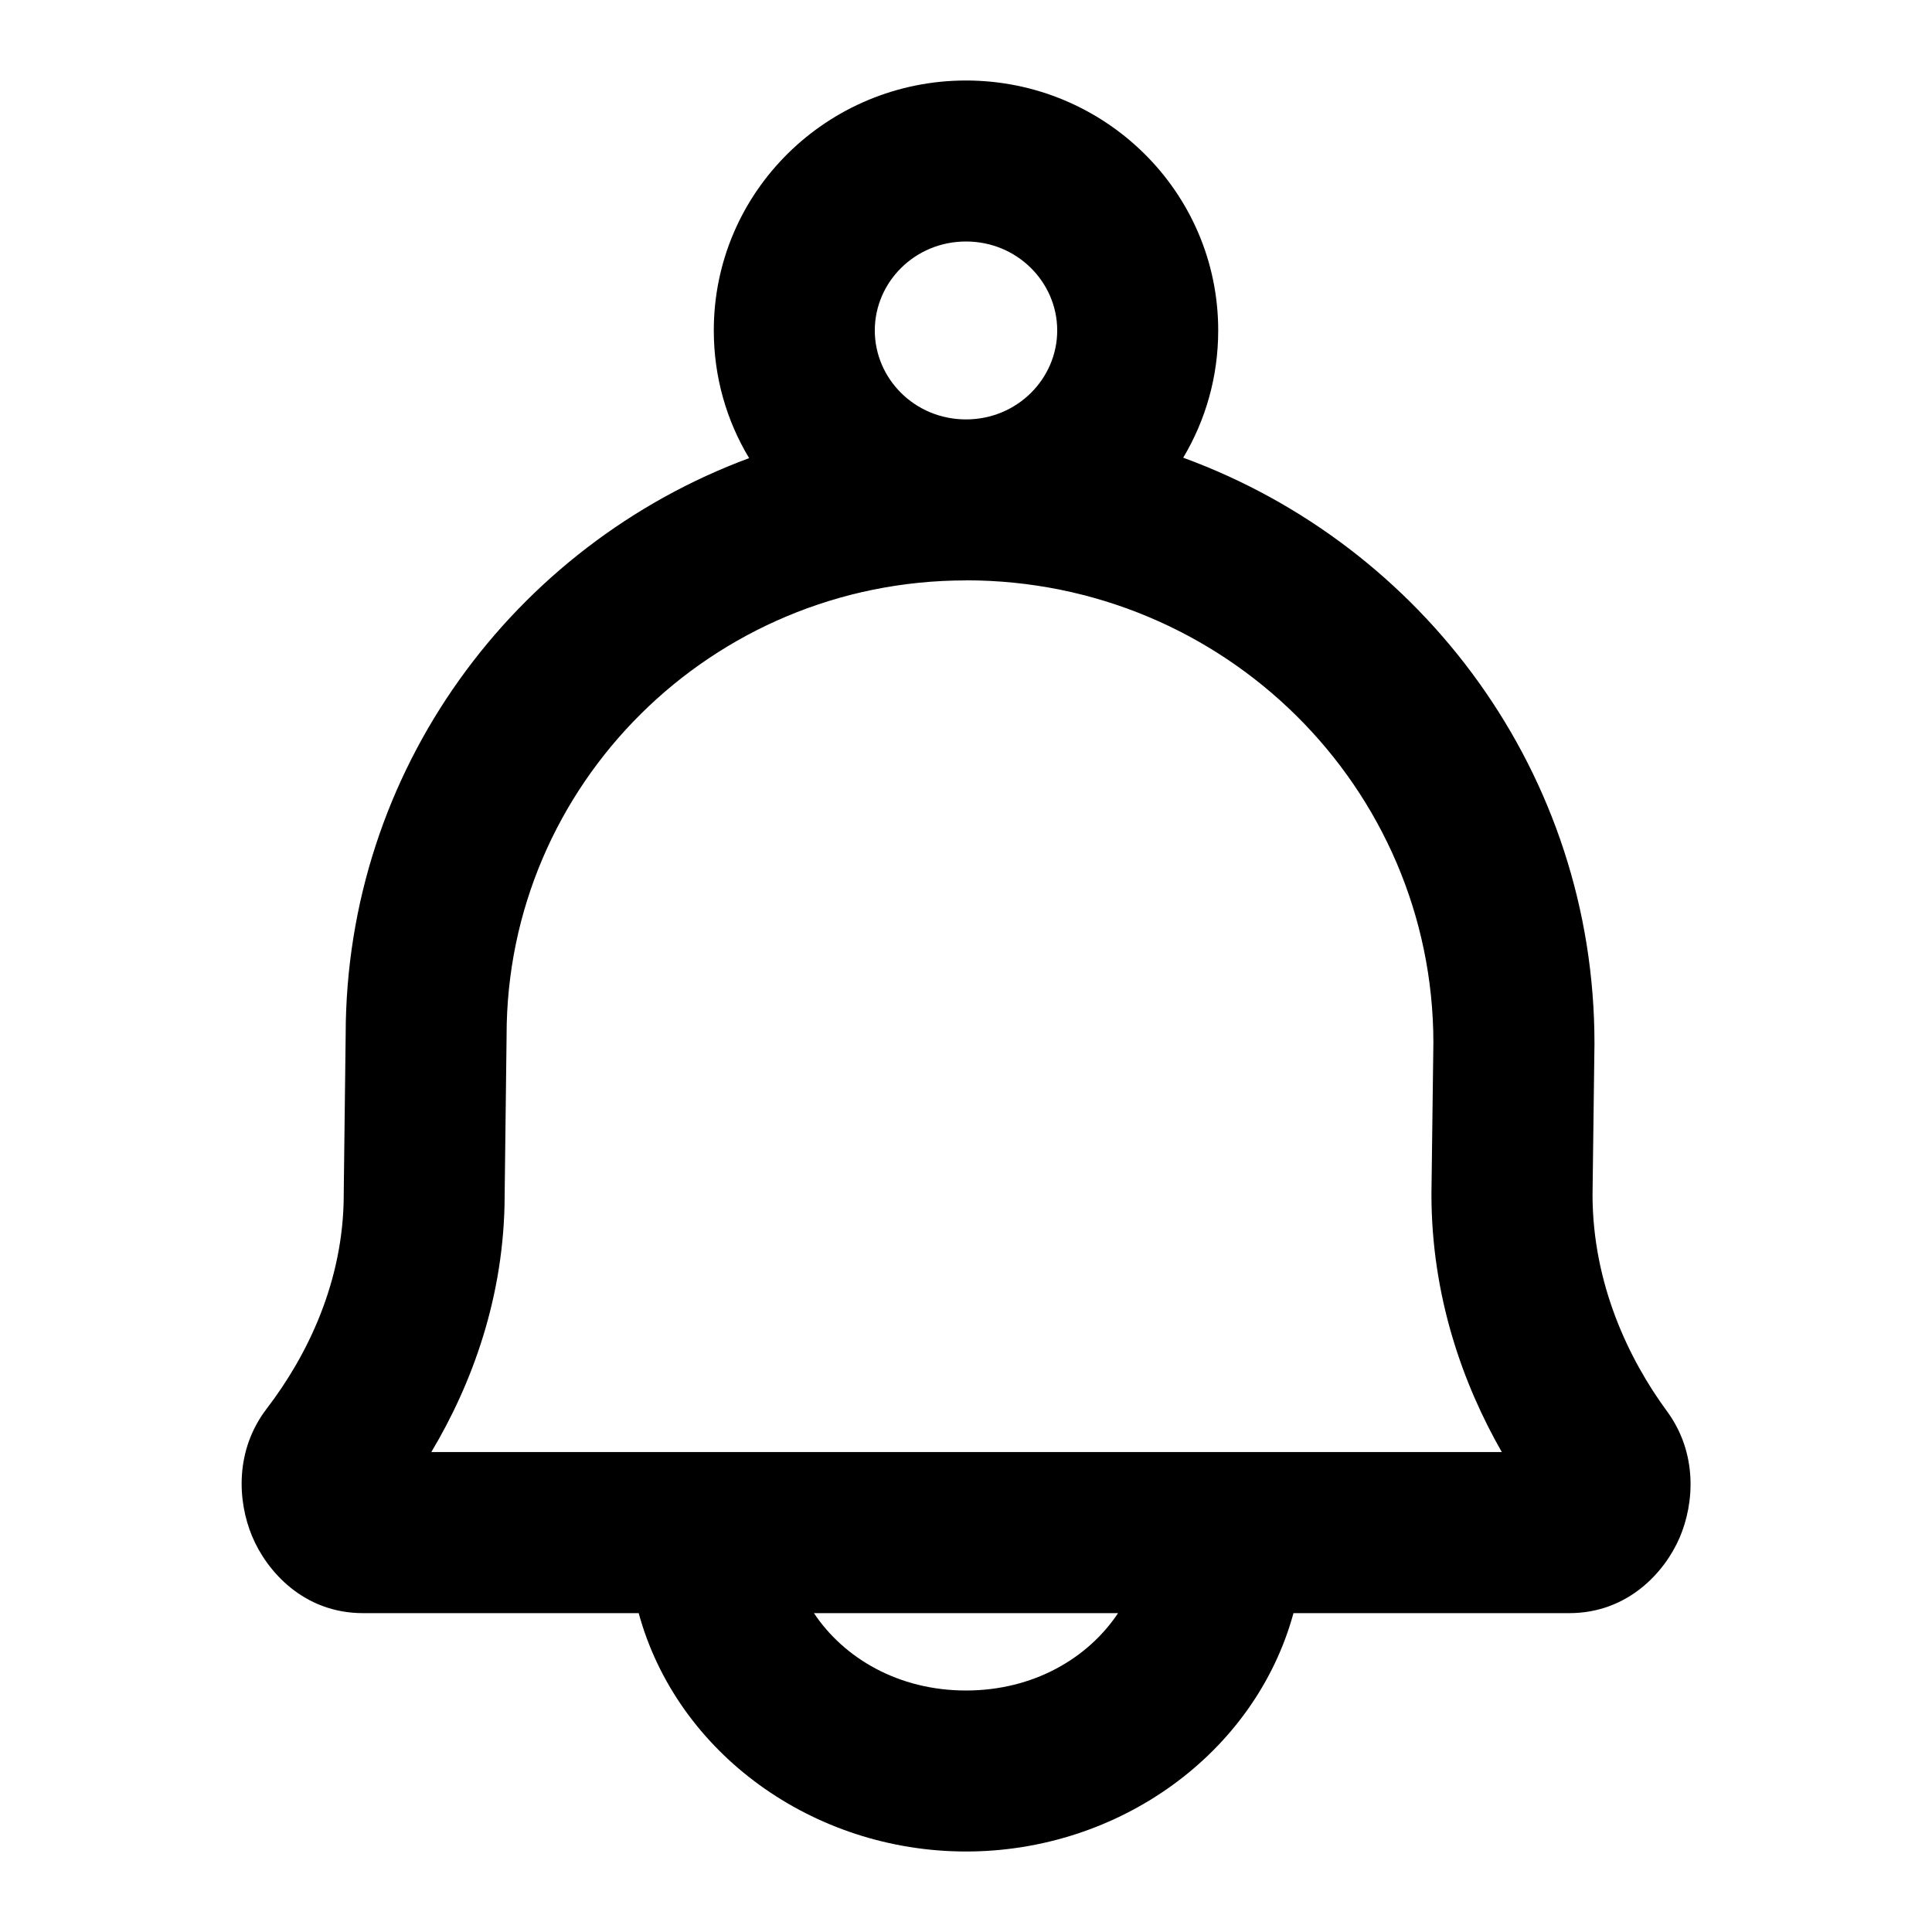 <svg fill="none" height="24" viewBox="0 0 24 24" width="24" xmlns="http://www.w3.org/2000/svg"><path clip-rule="evenodd" d="m12 3c-.638 0-1.133.507-1.133 1.105 0 .598.495 1.105 1.133 1.105.638 0 1.133-.507 1.133-1.105 0-.598-.495-1.105-1.133-1.105zm2.698 2.686c.276-.462.435-1.002.435-1.581 0-1.727-1.415-3.105-3.133-3.105-1.718 0-3.133 1.378-3.133 3.105 0 .581.16 1.123.439 1.586-2.922 1.083-5.01 3.877-5.012 7.163l-.024 1.971h-0v.012c0 1.081-.454 2.006-.957 2.662l.794.608-.794-.608c-.398.52-.362 1.151-.182 1.583.181.435.64.957 1.378.957h3.425c.476 1.743 2.168 2.961 4.067 2.961 1.899 0 3.591-1.218 4.067-2.961h3.426c.726 0 1.185-.506 1.371-.938.184-.429.224-1.051-.157-1.57-.48-.653-.923-1.587-.925-2.687l.024-1.872h0v-.013c0-3.343-2.13-6.184-5.108-7.273zm-.809 14.353h-3.778c.372.559 1.05.961 1.889.961.839 0 1.517-.402 1.889-.961zm-1.889-12.829c-3.16 0-5.707 2.538-5.707 5.65v.012h-0l-.024 1.971c-.001 1.269-.411 2.357-.911 3.195h13.298c-.481-.841-.874-1.931-.874-3.202v-.013h0l.024-1.872c-.003-3.164-2.594-5.742-5.806-5.742z" fill="currentColor" fill-rule="evenodd"/></svg>